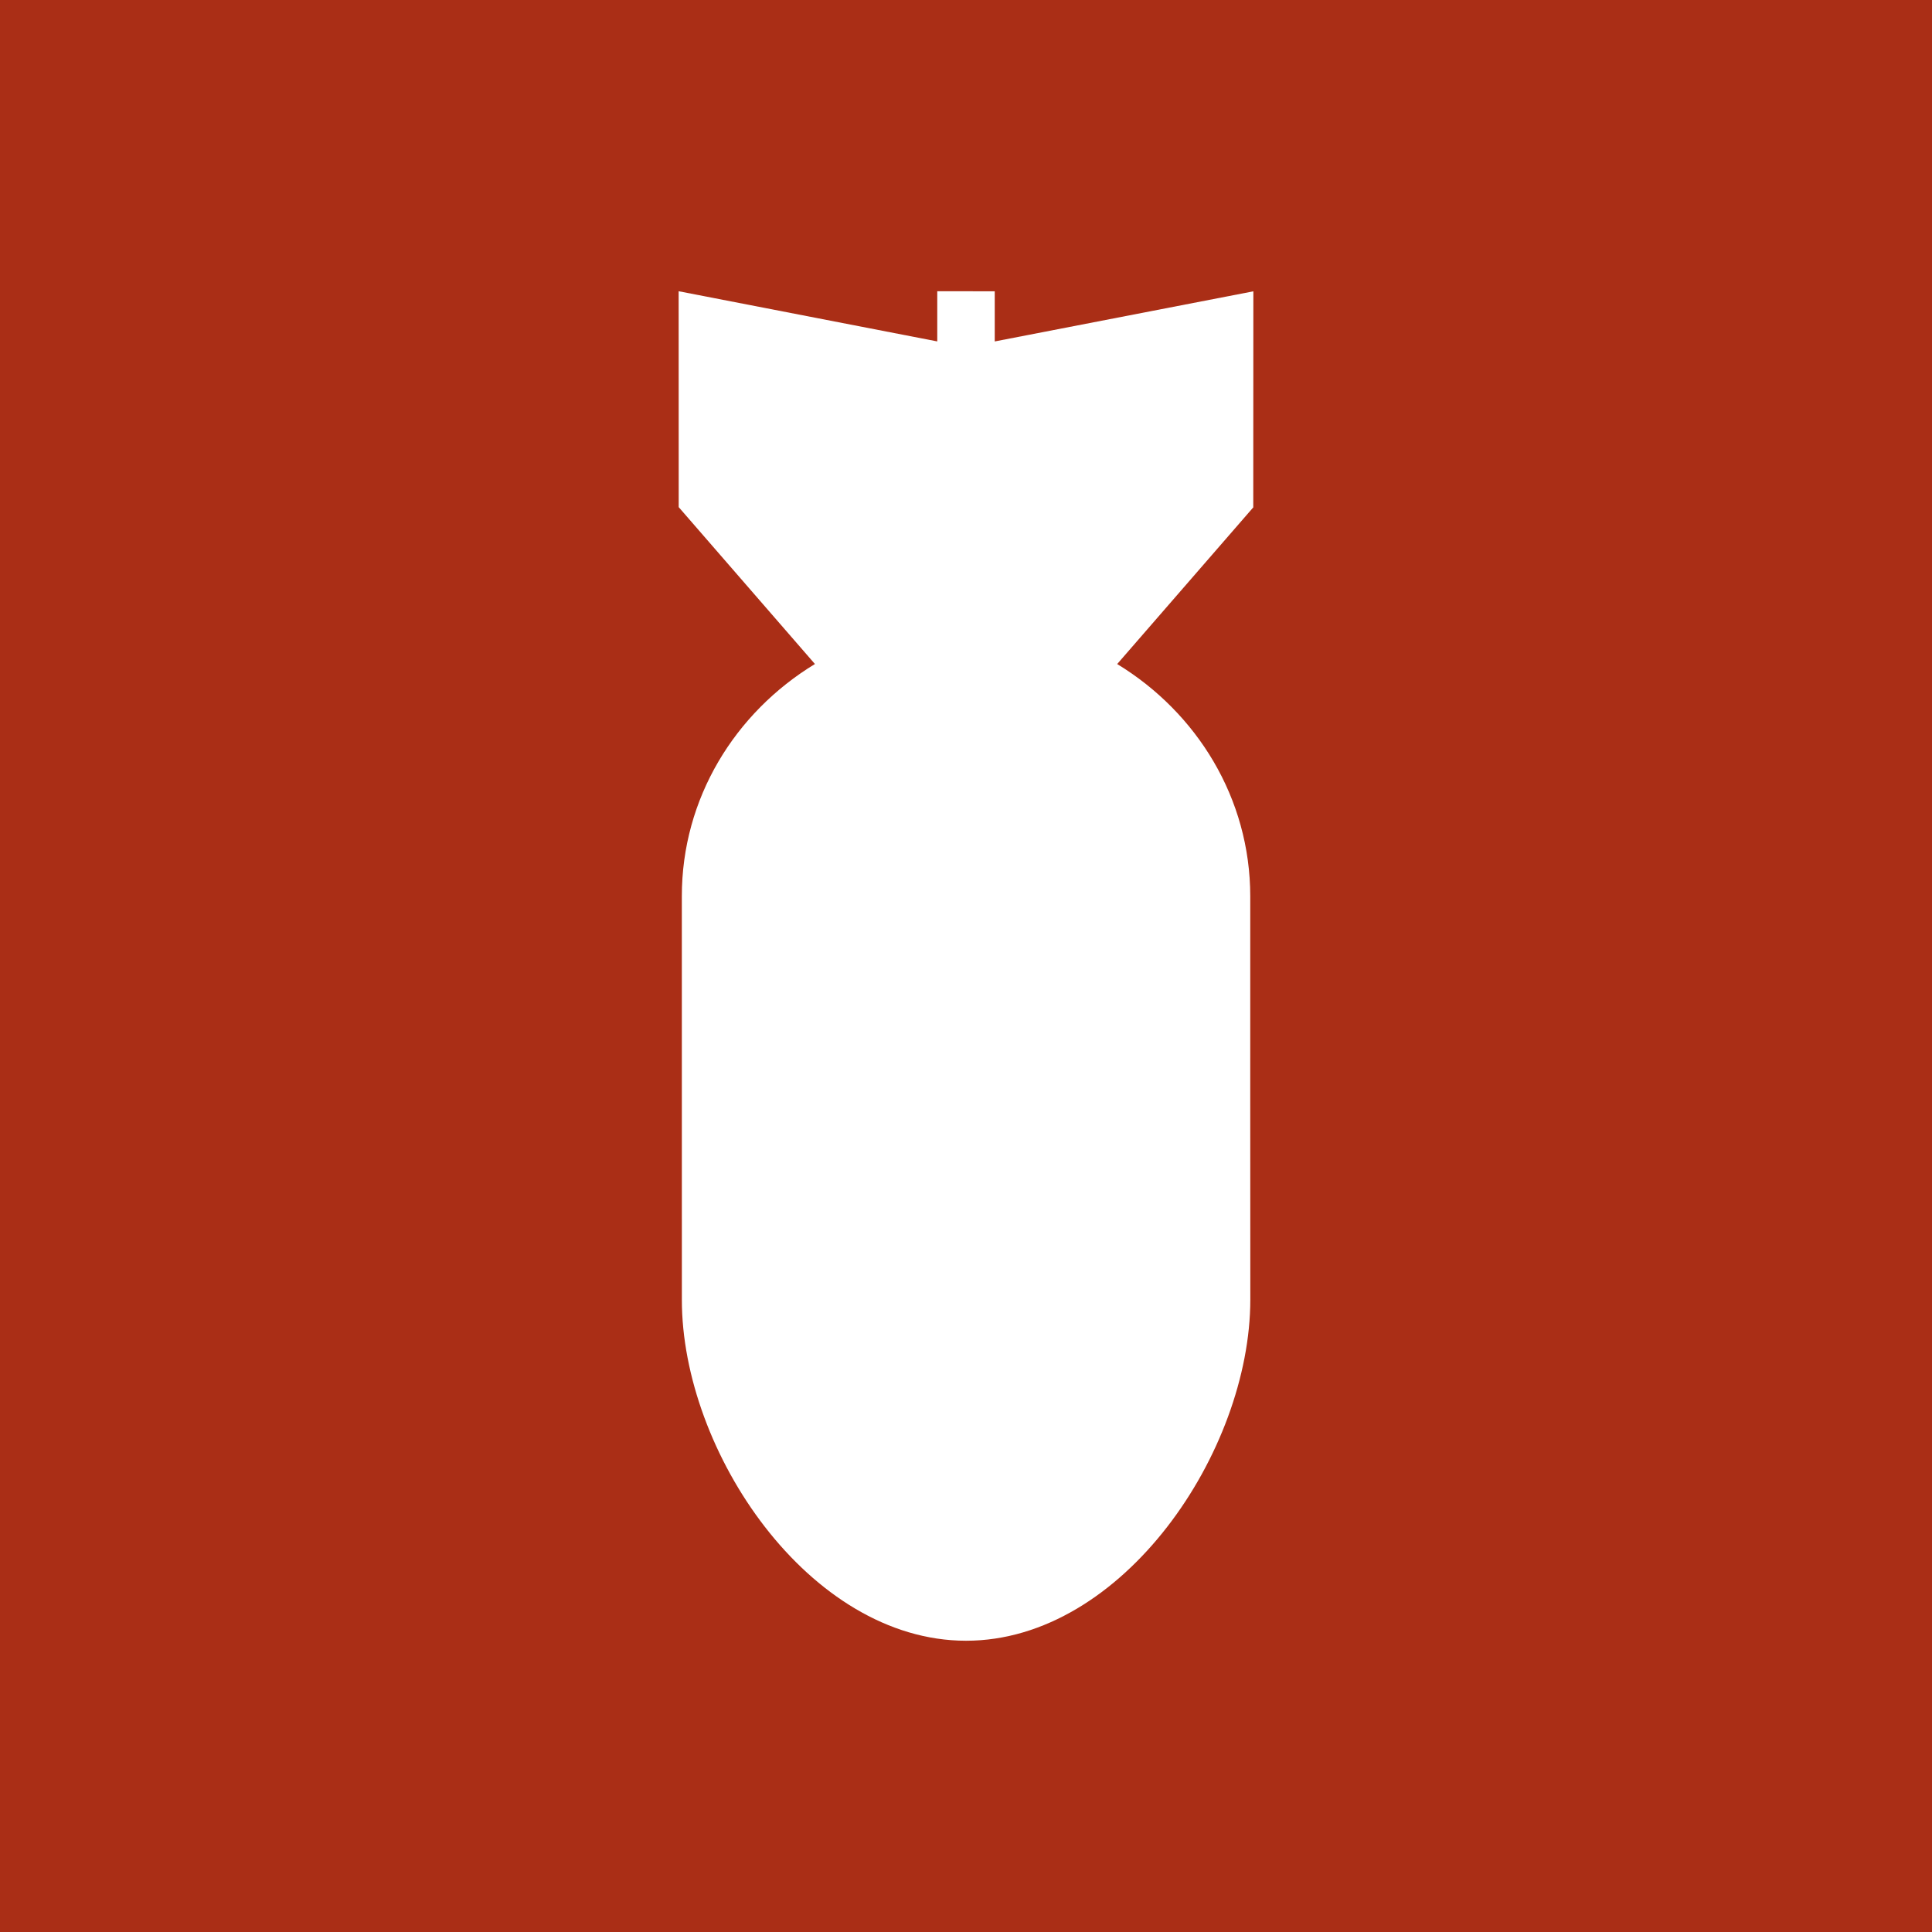 <?xml version="1.0" encoding="utf-8"?>
<!-- Generator: Adobe Illustrator 17.1.0, SVG Export Plug-In . SVG Version: 6.00 Build 0)  -->
<!DOCTYPE svg PUBLIC "-//W3C//DTD SVG 1.1//EN" "http://www.w3.org/Graphics/SVG/1.1/DTD/svg11.dtd">
<svg version="1.1" id="Layer_1" xmlns="http://www.w3.org/2000/svg" xmlns:xlink="http://www.w3.org/1999/xlink" x="0px" y="0px"
	 viewBox="0 0 64.8 64.8" enable-background="new 0 0 64.8 64.8" xml:space="preserve">
<path fill="#AA2E16" d="M0,0v64.8h64.8V0H0z M41.934,30.061c0,2.678-0.002,10.853,0.002,13.53c-0.002,5.087-4.268,11.44-9.535,11.44
	c-5.265-0.002-9.536-6.355-9.531-11.439c-0.002-2.68-0.002-10.852-0.001-13.529c-0.003-3.286,1.783-6.162,4.464-7.792l-4.566-5.258
	l-0.003-0.001l-0.002-7.244l8.674,1.683V9.768l1.928,0.002v1.682l8.674-1.681l-0.003,7.241h0.005l-4.569,5.26
	C40.147,23.902,41.933,26.776,41.934,30.061z"/>
</svg>